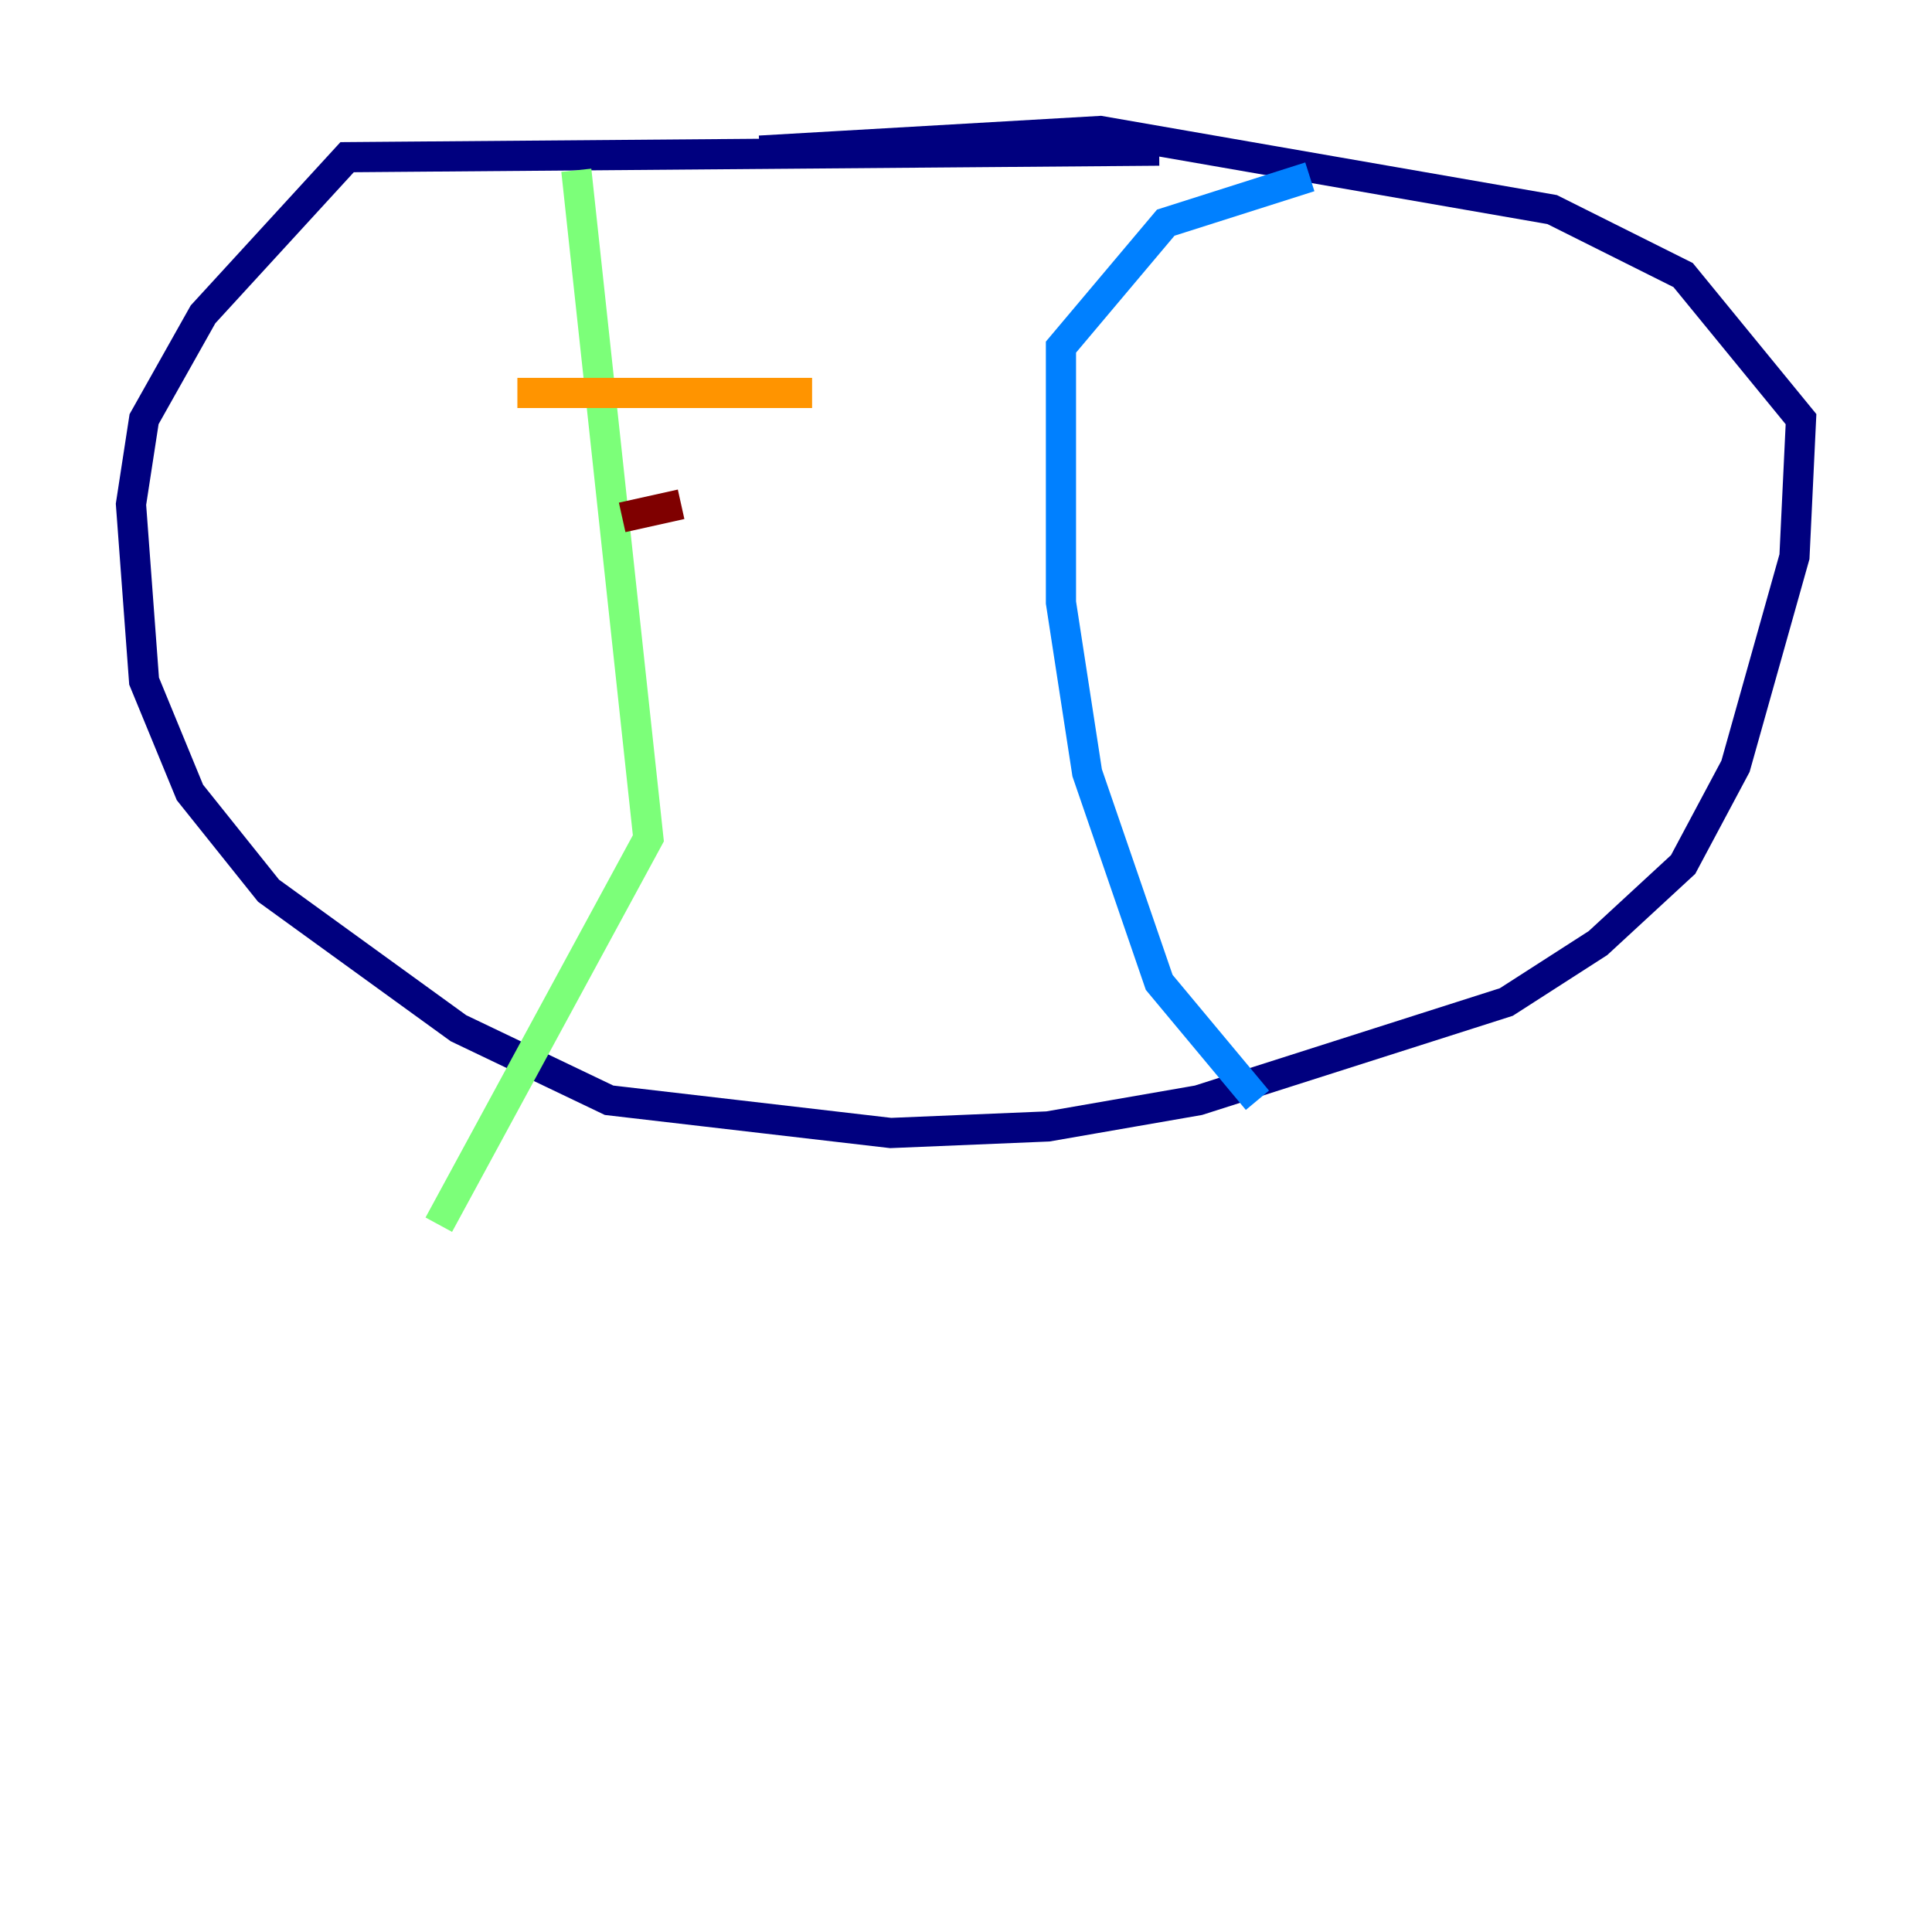 <?xml version="1.0" encoding="utf-8" ?>
<svg baseProfile="tiny" height="128" version="1.2" viewBox="0,0,128,128" width="128" xmlns="http://www.w3.org/2000/svg" xmlns:ev="http://www.w3.org/2001/xml-events" xmlns:xlink="http://www.w3.org/1999/xlink"><defs /><polyline fill="none" points="76.8,9.98 22.997,10.414 13.451,20.827 9.546,27.77 8.678,33.41 9.546,45.125 12.583,52.502 17.79,59.01 30.373,68.122 40.352,72.895 59.01,75.064 69.424,74.63 79.403,72.895 99.797,66.386 105.871,62.481 111.512,57.275 114.983,50.766 118.888,36.881 119.322,27.77 111.512,18.224 102.834,13.885 72.895,8.678 50.332,9.98" stroke="#00007f" stroke-width="2" /><polyline fill="none" points="86.78,11.715 77.234,14.752 70.291,22.997 70.291,39.919 72.027,51.2 76.8,65.085 83.308,72.895" stroke="#0080ff" stroke-width="2" /><polyline fill="none" points="38.183,11.281 42.956,55.539 29.071,81.139" stroke="#7cff79" stroke-width="2" /><polyline fill="none" points="34.278,26.034 53.803,26.034" stroke="#ff9400" stroke-width="2" /><polyline fill="none" points="41.22,34.278 45.125,33.41" stroke="#7f0000" stroke-width="2" /></svg>